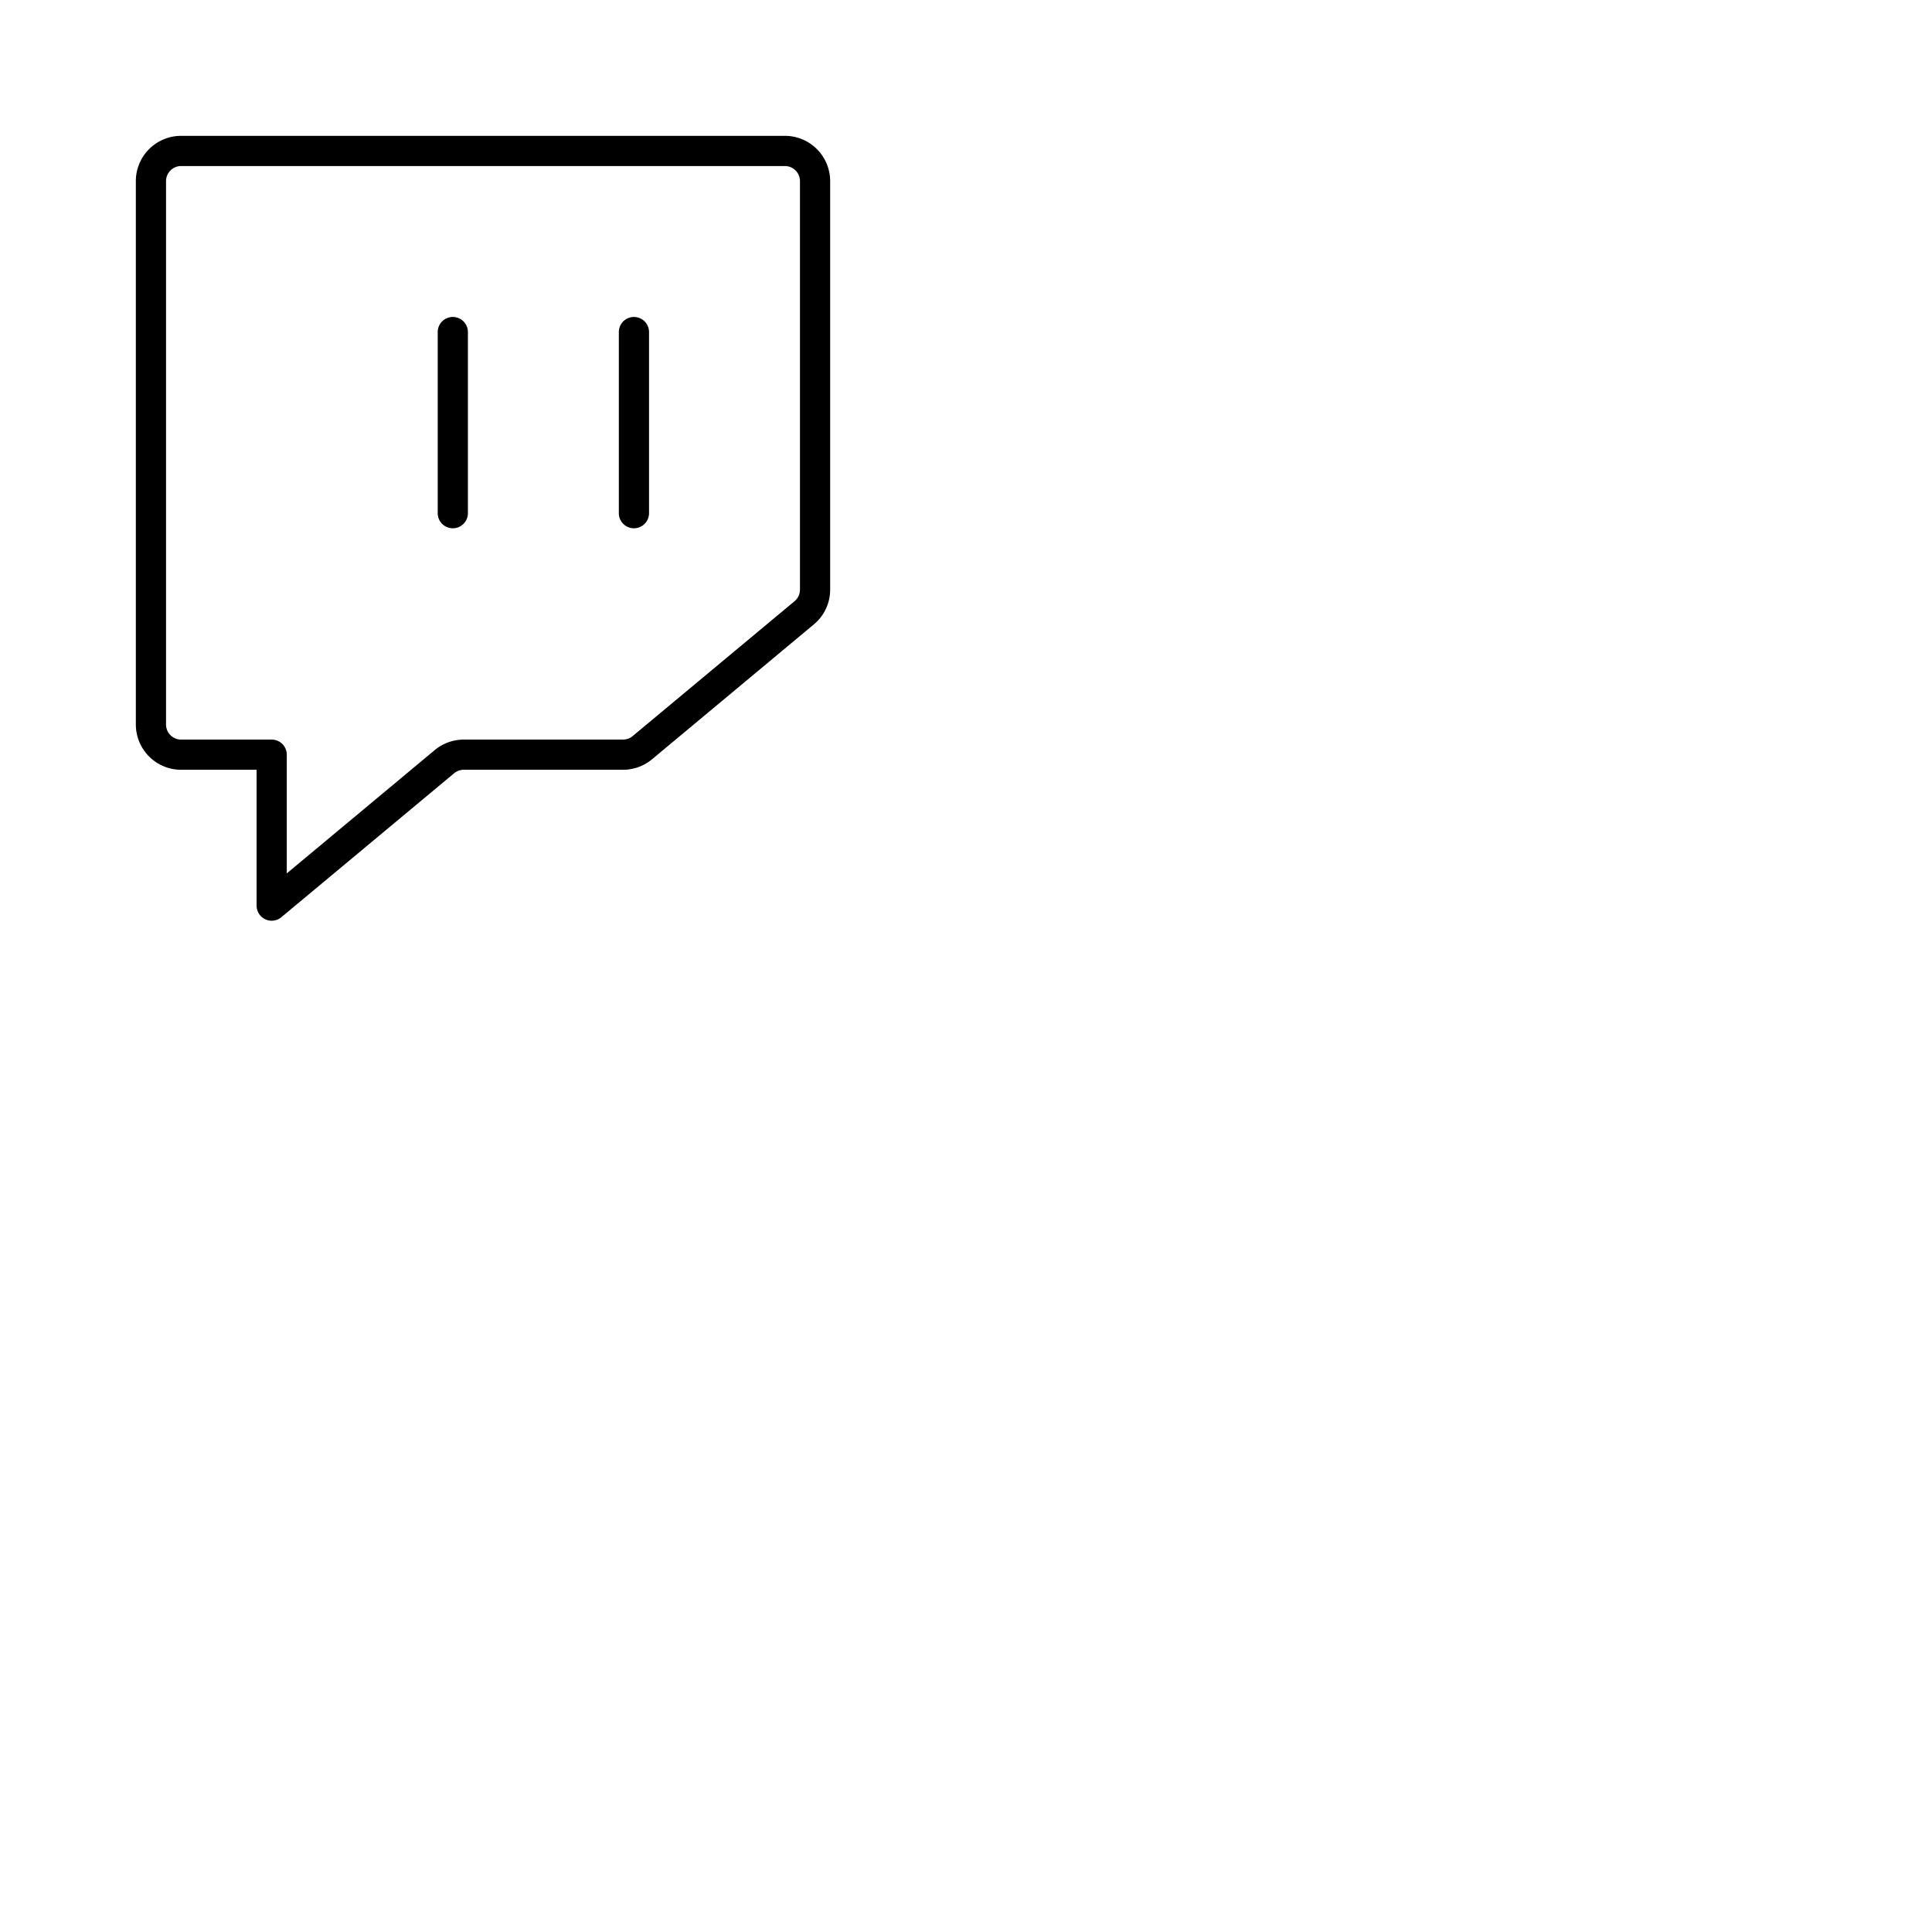 <svg xmlns="http://www.w3.org/2000/svg" version="1.1" viewBox="0 0 512 512" fill="currentColor"><path fill="currentColor" d="M208 36H48a12 12 0 0 0-12 12v144a12 12 0 0 0 12 12h20v36a4 4 0 0 0 2.3 3.62a3.9 3.9 0 0 0 1.7.38a4 4 0 0 0 2.56-.93l45.78-38.14a4 4 0 0 1 2.56-.93h42.2a12.06 12.06 0 0 0 7.69-2.78l42.89-35.75a11.93 11.93 0 0 0 4.32-9.22V48a12 12 0 0 0-12-12m4 120.25a4 4 0 0 1-1.44 3.08l-42.9 35.74a4 4 0 0 1-2.56.93h-42.2a12.06 12.06 0 0 0-7.69 2.78L76 231.46V200a4 4 0 0 0-4-4H48a4 4 0 0 1-4-4V48a4 4 0 0 1 4-4h160a4 4 0 0 1 4 4ZM172 88v48a4 4 0 0 1-8 0V88a4 4 0 0 1 8 0m-48 0v48a4 4 0 0 1-8 0V88a4 4 0 0 1 8 0"/></svg>